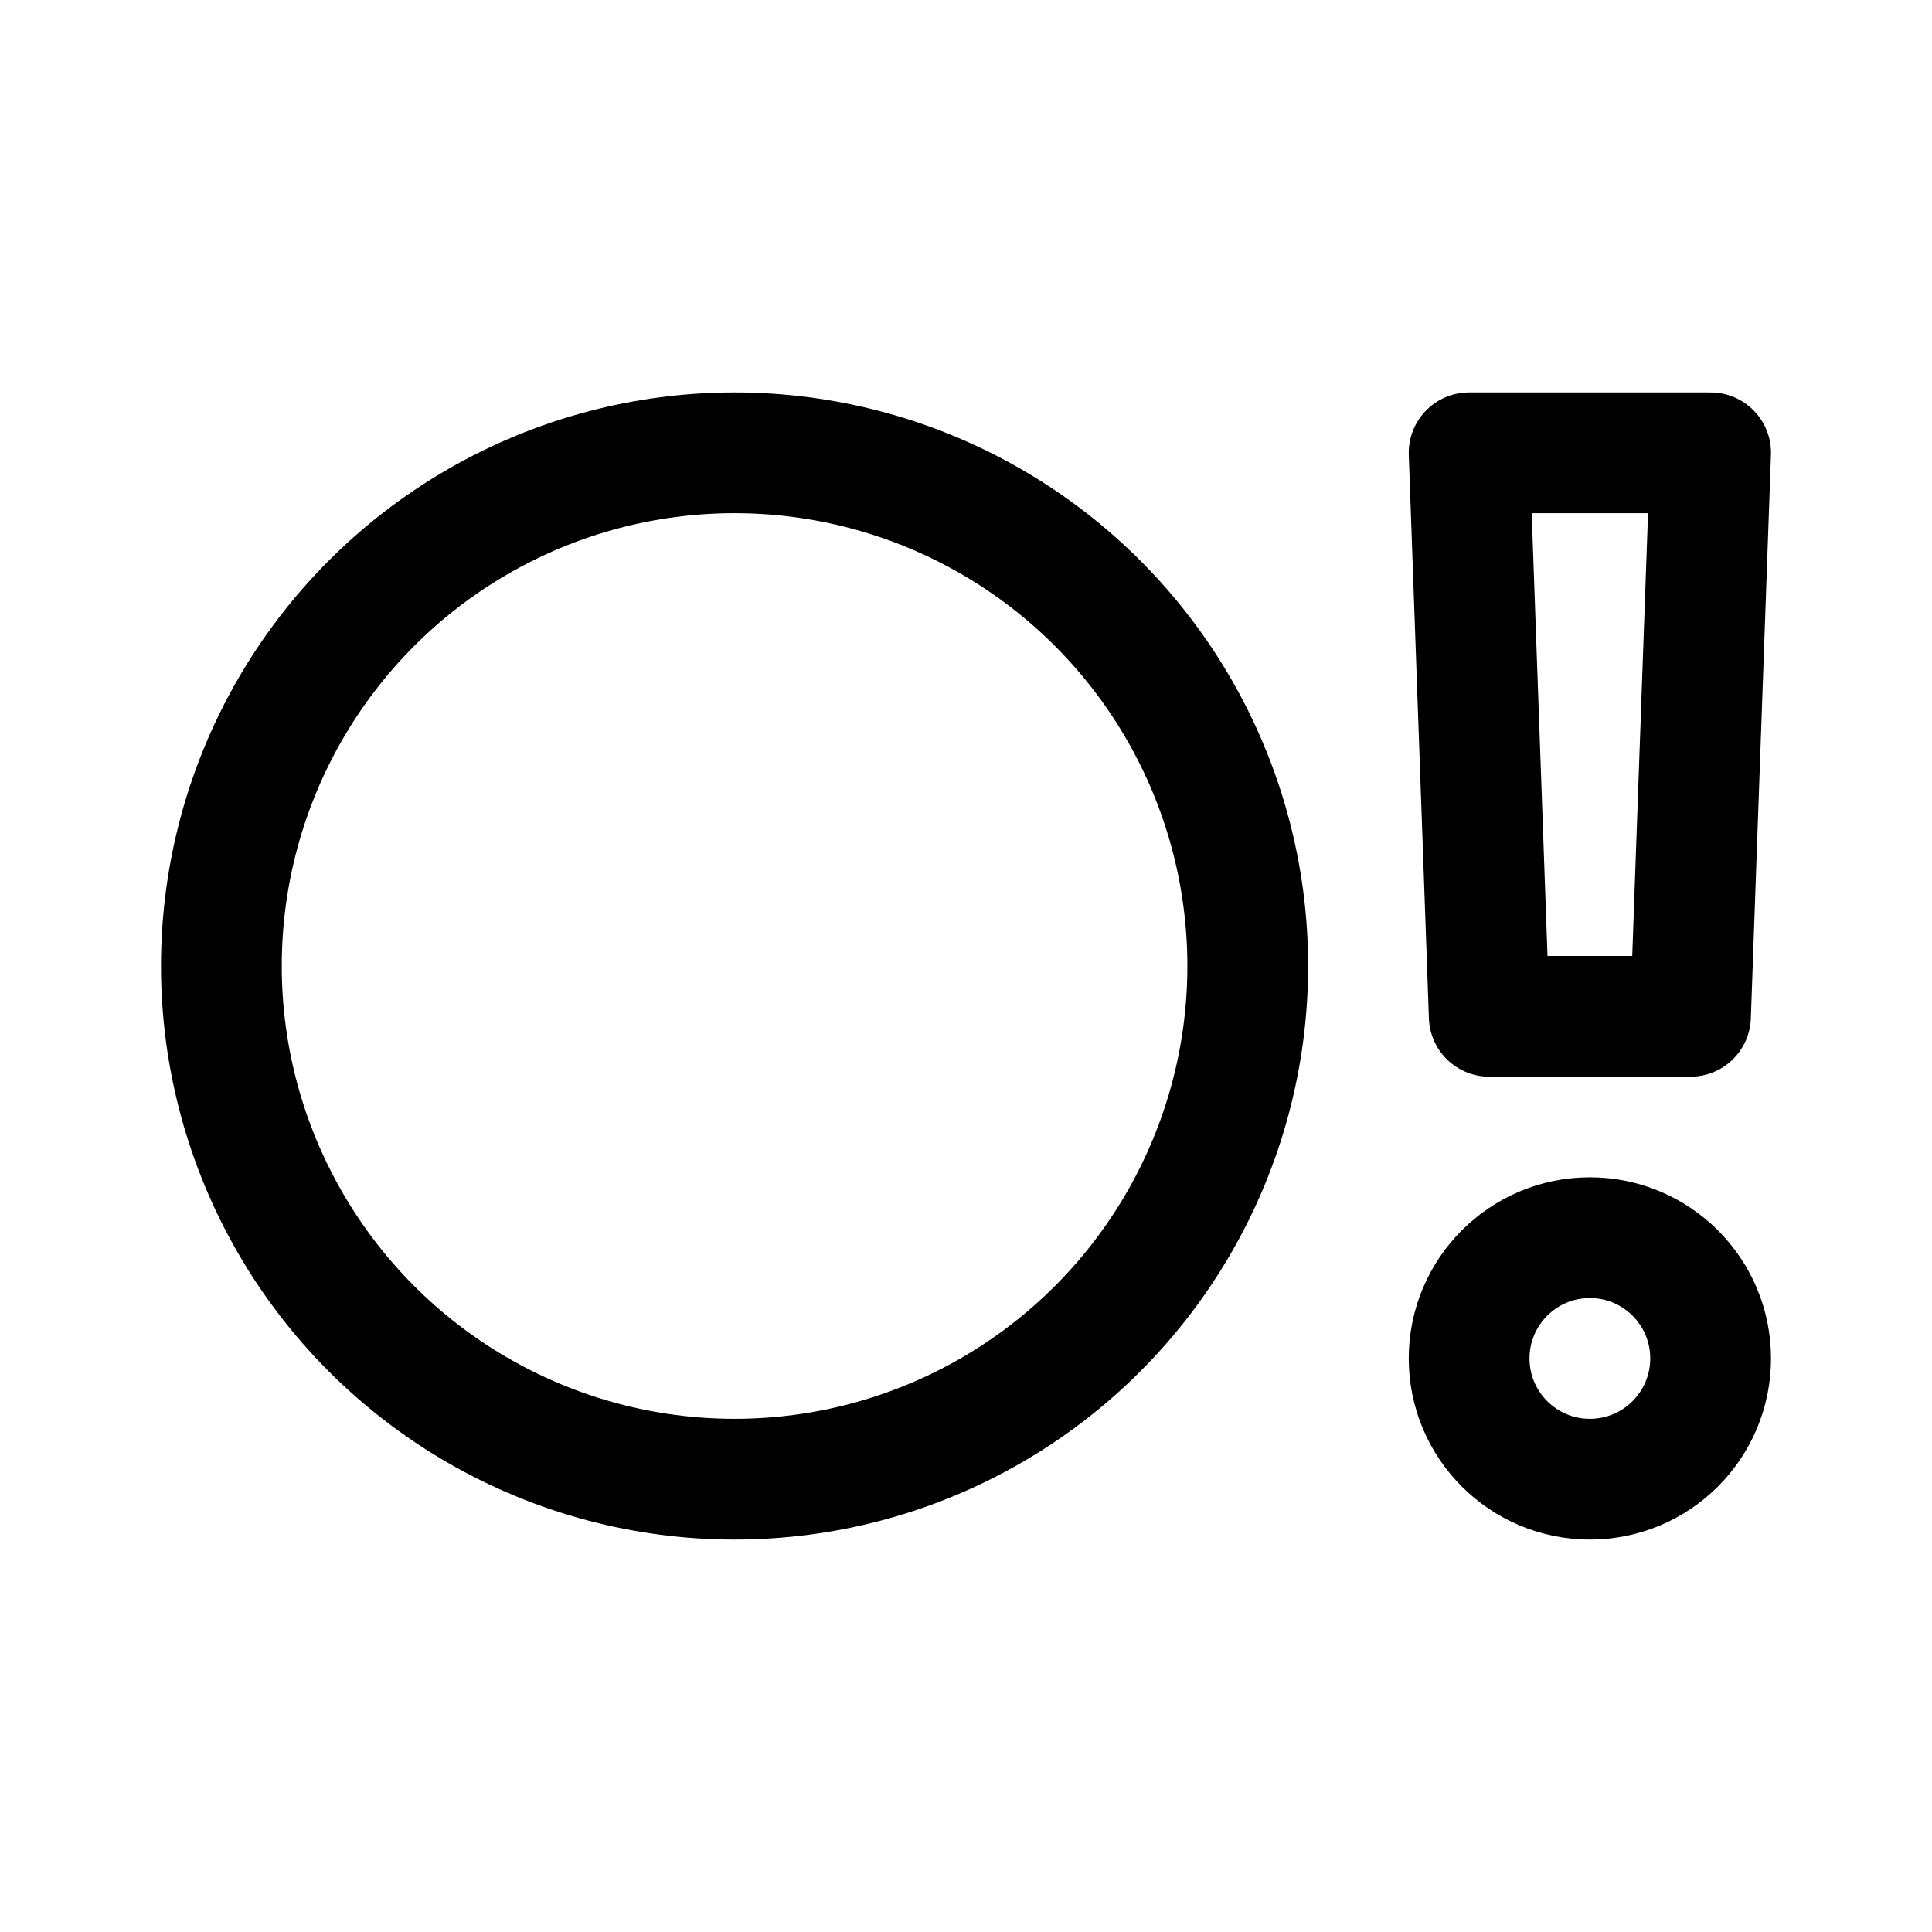<svg xmlns="http://www.w3.org/2000/svg" width="192" height="192" fill="none"><circle cx="73" cy="96" r="51" stroke="#000" stroke-linecap="round" stroke-linejoin="round" stroke-width="12"/><circle cx="158" cy="135" r="12" stroke="#000" stroke-linecap="round" stroke-linejoin="round" stroke-width="12"/><path stroke="#000" stroke-linecap="round" stroke-linejoin="round" stroke-width="12" d="m168 101 2-56h-24l2 56z"/></svg>